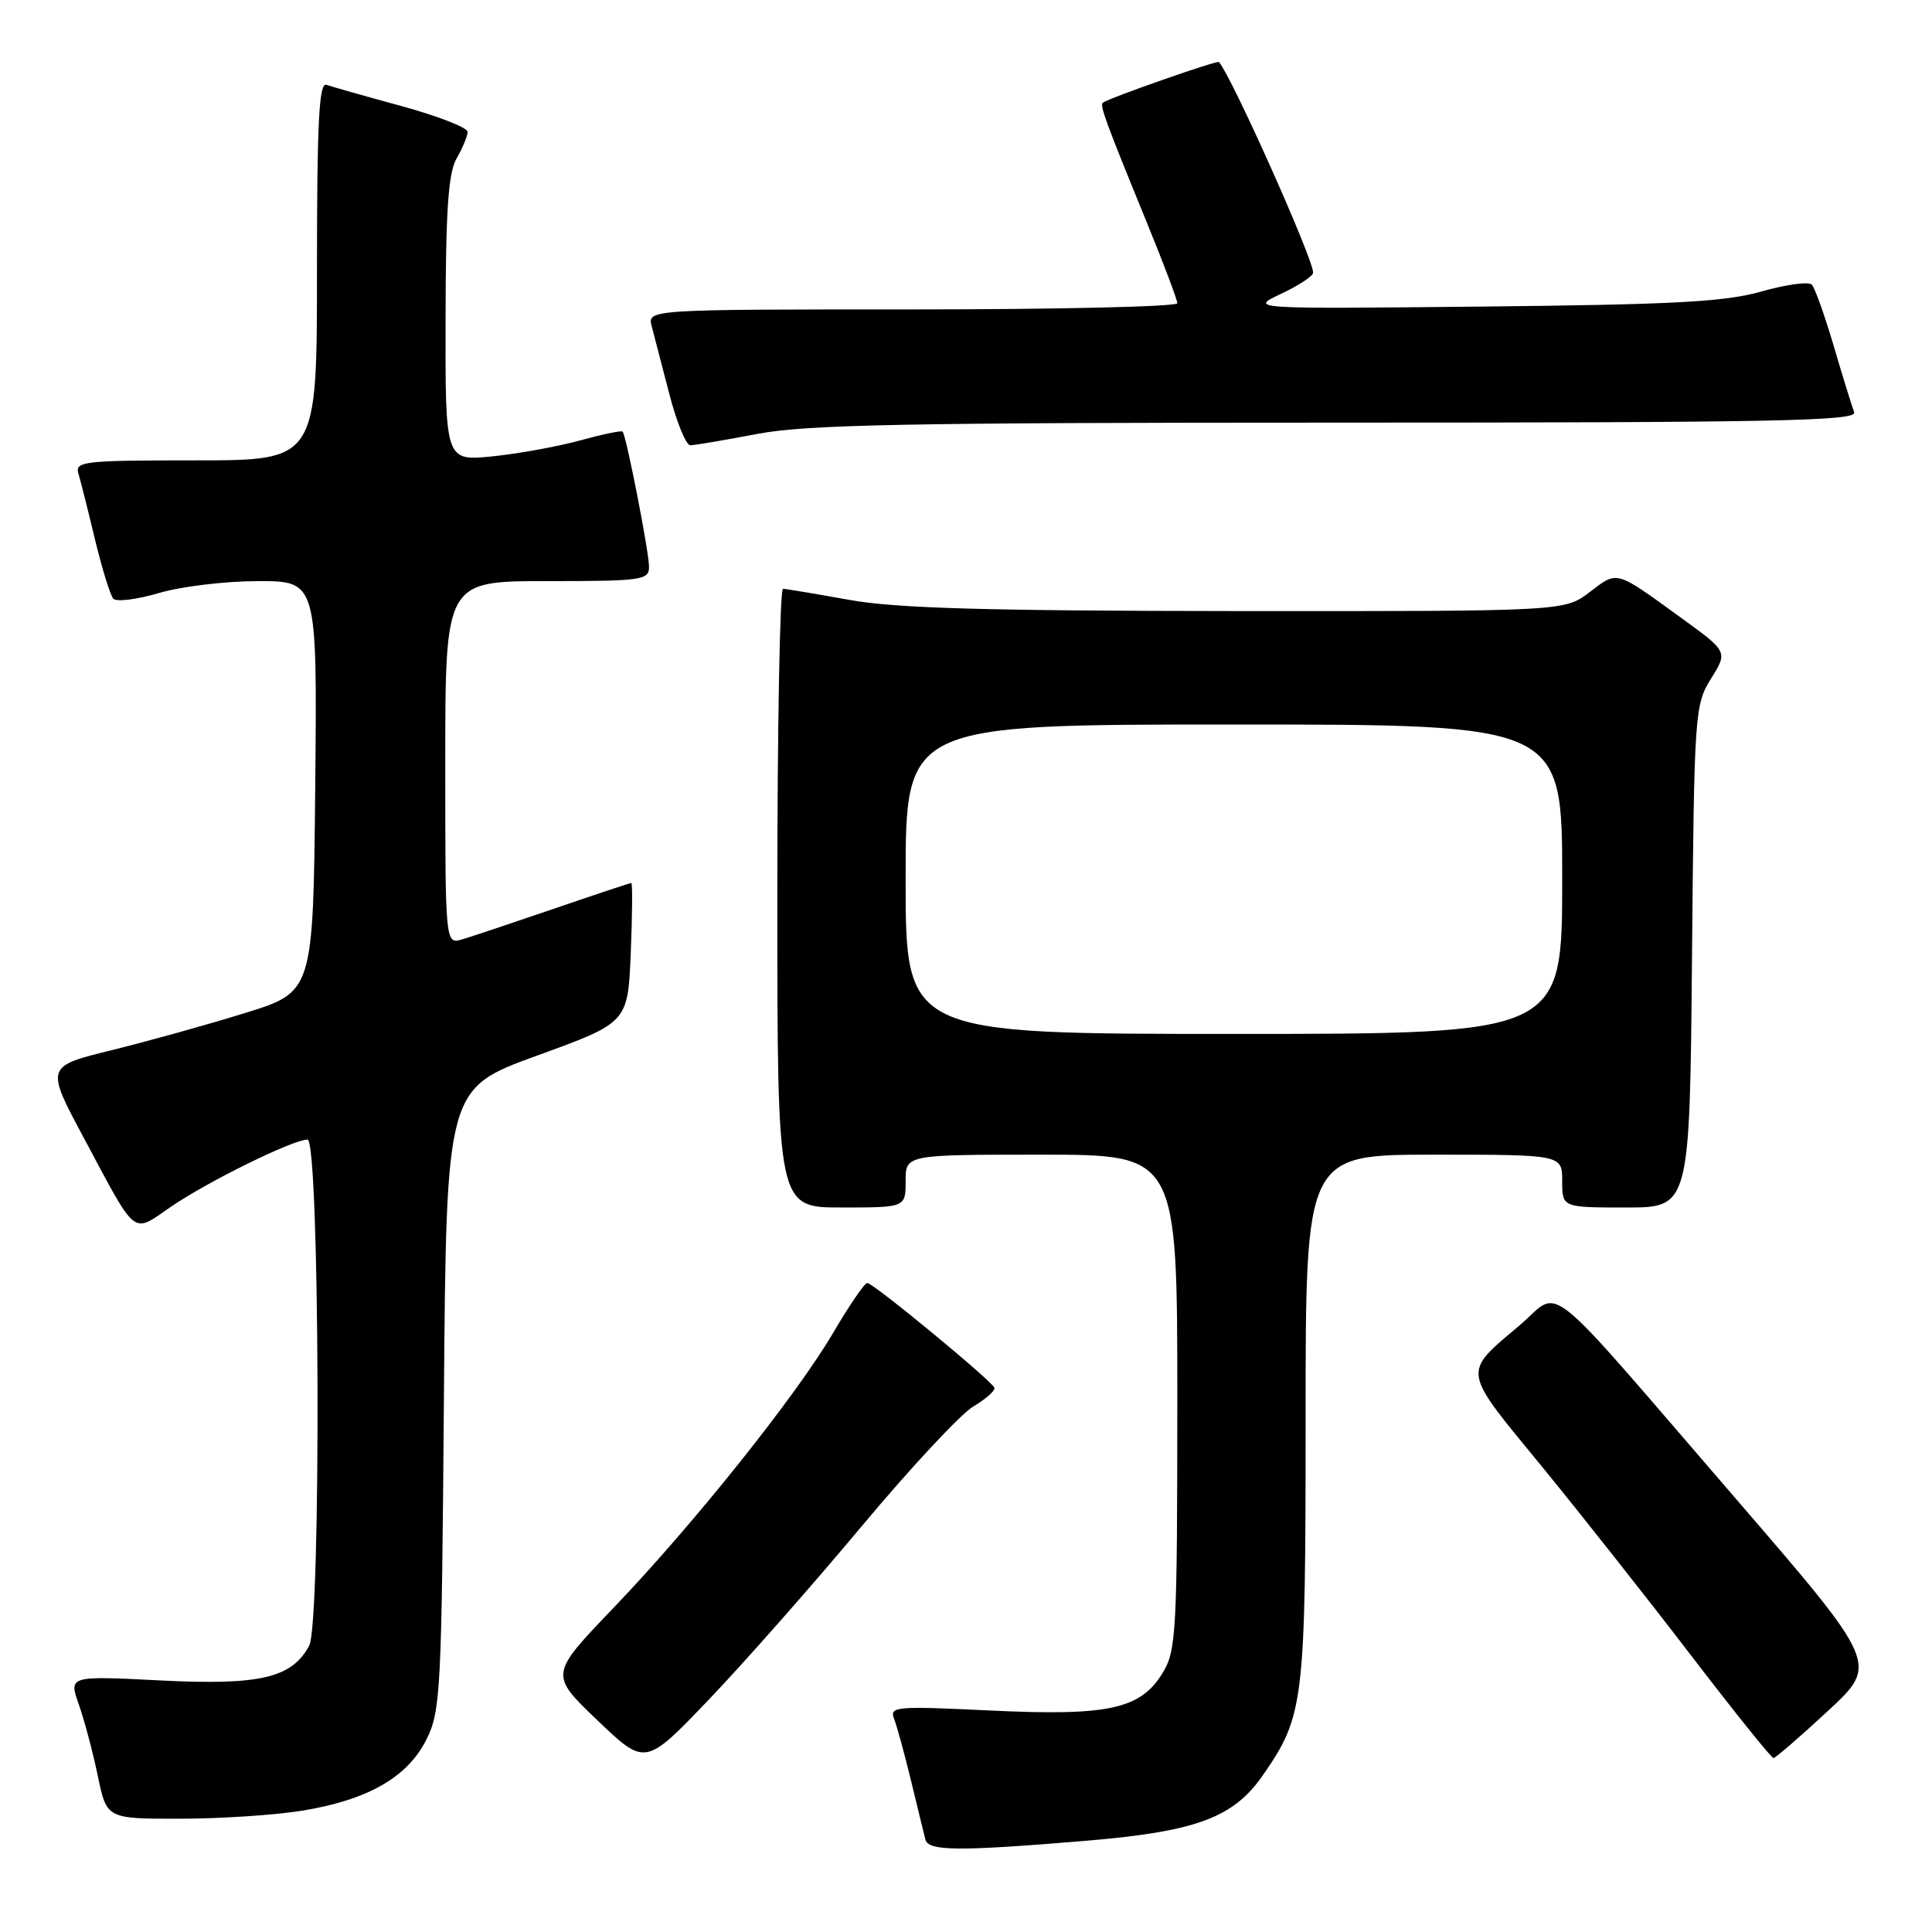 <?xml version="1.0" encoding="UTF-8" standalone="no"?>
<!DOCTYPE svg PUBLIC "-//W3C//DTD SVG 1.1//EN" "http://www.w3.org/Graphics/SVG/1.1/DTD/svg11.dtd" >
<svg xmlns="http://www.w3.org/2000/svg" xmlns:xlink="http://www.w3.org/1999/xlink" version="1.1" viewBox="0 0 256 256">
 <g >
 <path fill="currentColor"
d=" M 143.70 243.93 C 158.49 242.70 163.43 240.88 167.35 235.21 C 172.80 227.34 173.00 225.63 173.00 187.87 C 173.00 153.00 173.00 153.00 190.00 153.00 C 207.00 153.00 207.00 153.00 207.00 156.50 C 207.00 160.00 207.00 160.00 215.45 160.00 C 223.90 160.00 223.90 160.00 224.20 126.75 C 224.49 94.39 224.56 93.40 226.72 89.92 C 228.95 86.35 228.95 86.35 222.72 81.84 C 213.98 75.50 214.38 75.61 210.66 78.44 C 207.31 81.00 207.31 81.00 163.91 80.97 C 130.53 80.94 118.65 80.60 112.50 79.48 C 108.10 78.69 104.16 78.03 103.75 78.02 C 103.34 78.01 103.00 96.45 103.00 119.00 C 103.00 160.00 103.00 160.00 111.50 160.00 C 120.00 160.00 120.00 160.00 120.00 156.50 C 120.00 153.00 120.00 153.00 138.00 153.00 C 156.00 153.00 156.00 153.00 156.00 185.75 C 155.99 216.27 155.86 218.71 154.07 221.65 C 151.13 226.48 146.91 227.40 131.19 226.65 C 118.69 226.05 117.83 226.12 118.47 227.75 C 118.85 228.71 119.86 232.43 120.73 236.00 C 121.59 239.57 122.44 243.06 122.62 243.75 C 123.01 245.29 127.00 245.32 143.70 243.93 Z  M 40.00 239.93 C 48.72 238.52 54.00 235.50 56.50 230.50 C 58.39 226.73 58.52 224.14 58.82 185.37 C 59.14 144.24 59.14 144.24 71.17 139.87 C 83.20 135.50 83.20 135.50 83.58 126.25 C 83.79 121.16 83.82 117.00 83.65 117.00 C 83.49 117.00 78.88 118.53 73.43 120.40 C 67.97 122.27 62.49 124.10 61.25 124.47 C 59.00 125.13 59.00 125.13 59.00 101.07 C 59.00 77.00 59.00 77.00 72.50 77.00 C 85.08 77.00 86.00 76.87 86.00 75.11 C 86.00 73.13 82.99 57.73 82.50 57.19 C 82.34 57.02 79.80 57.55 76.86 58.36 C 73.91 59.17 68.69 60.12 65.25 60.47 C 59.00 61.10 59.00 61.10 59.04 42.30 C 59.06 27.89 59.40 22.92 60.50 21.00 C 61.29 19.62 61.95 18.04 61.96 17.48 C 61.98 16.92 58.06 15.39 53.25 14.07 C 48.44 12.76 43.94 11.48 43.25 11.24 C 42.27 10.88 42.00 16.23 42.00 35.89 C 42.00 61.00 42.00 61.00 25.93 61.00 C 11.10 61.00 9.91 61.13 10.39 62.75 C 10.68 63.71 11.67 67.65 12.59 71.50 C 13.52 75.35 14.61 78.87 15.01 79.33 C 15.42 79.78 18.14 79.44 21.06 78.58 C 23.98 77.71 29.89 77.00 34.20 77.00 C 42.03 77.00 42.03 77.00 41.77 104.21 C 41.50 131.43 41.50 131.43 32.50 134.22 C 27.55 135.76 19.57 137.98 14.77 139.16 C 6.03 141.31 6.03 141.31 11.17 150.90 C 18.21 164.07 17.46 163.47 22.58 159.95 C 27.44 156.60 38.81 151.00 40.75 151.00 C 42.37 151.00 42.58 215.05 40.97 218.06 C 38.68 222.34 34.45 223.33 21.33 222.67 C 9.11 222.05 9.11 222.05 10.44 225.84 C 11.18 227.93 12.31 232.19 12.96 235.32 C 14.14 241.00 14.14 241.00 23.82 240.99 C 29.14 240.99 36.42 240.51 40.00 239.93 Z  M 114.11 202.32 C 120.62 194.52 127.32 187.33 128.99 186.35 C 130.66 185.36 131.90 184.25 131.76 183.88 C 131.39 182.93 115.71 170.00 114.92 170.00 C 114.56 170.00 112.55 172.94 110.45 176.52 C 105.56 184.88 91.85 202.05 81.16 213.19 C 72.83 221.89 72.83 221.89 79.16 227.95 C 85.50 234.01 85.50 234.01 93.88 225.25 C 98.49 220.44 107.59 210.12 114.11 202.32 Z  M 242.21 226.71 C 248.91 220.50 248.91 220.50 229.93 198.50 C 203.79 168.22 207.02 170.81 201.37 175.60 C 193.74 182.06 193.63 181.31 204.12 194.09 C 209.28 200.39 218.22 211.71 224.00 219.26 C 229.78 226.80 234.72 232.96 235.00 232.95 C 235.28 232.93 238.52 230.13 242.21 226.71 Z  M 100.34 57.50 C 106.83 56.26 120.00 56.00 177.19 56.00 C 235.28 56.00 246.13 55.78 245.69 54.63 C 245.40 53.87 244.18 49.94 242.99 45.88 C 241.79 41.82 240.48 38.15 240.08 37.72 C 239.67 37.29 236.67 37.69 233.42 38.62 C 228.58 40.00 221.84 40.36 196.50 40.62 C 165.50 40.94 165.50 40.94 169.75 38.93 C 172.09 37.83 174.00 36.57 174.00 36.13 C 174.00 34.27 163.21 10.15 161.52 8.22 C 161.29 7.96 146.93 12.99 146.13 13.61 C 145.70 13.95 146.52 16.19 151.94 29.43 C 154.17 34.89 156.00 39.72 156.00 40.18 C 156.00 40.63 140.20 41.00 120.88 41.00 C 85.77 41.00 85.77 41.00 86.36 43.25 C 86.69 44.49 87.74 48.54 88.70 52.25 C 89.66 55.96 90.91 59.00 91.47 59.00 C 92.04 59.00 96.03 58.32 100.34 57.50 Z  M 120.00 116.50 C 120.00 96.00 120.00 96.00 163.50 96.00 C 207.00 96.00 207.00 96.00 207.00 116.50 C 207.00 137.00 207.00 137.00 163.50 137.00 C 120.00 137.00 120.00 137.00 120.00 116.50 Z "/>
</g>
</svg>